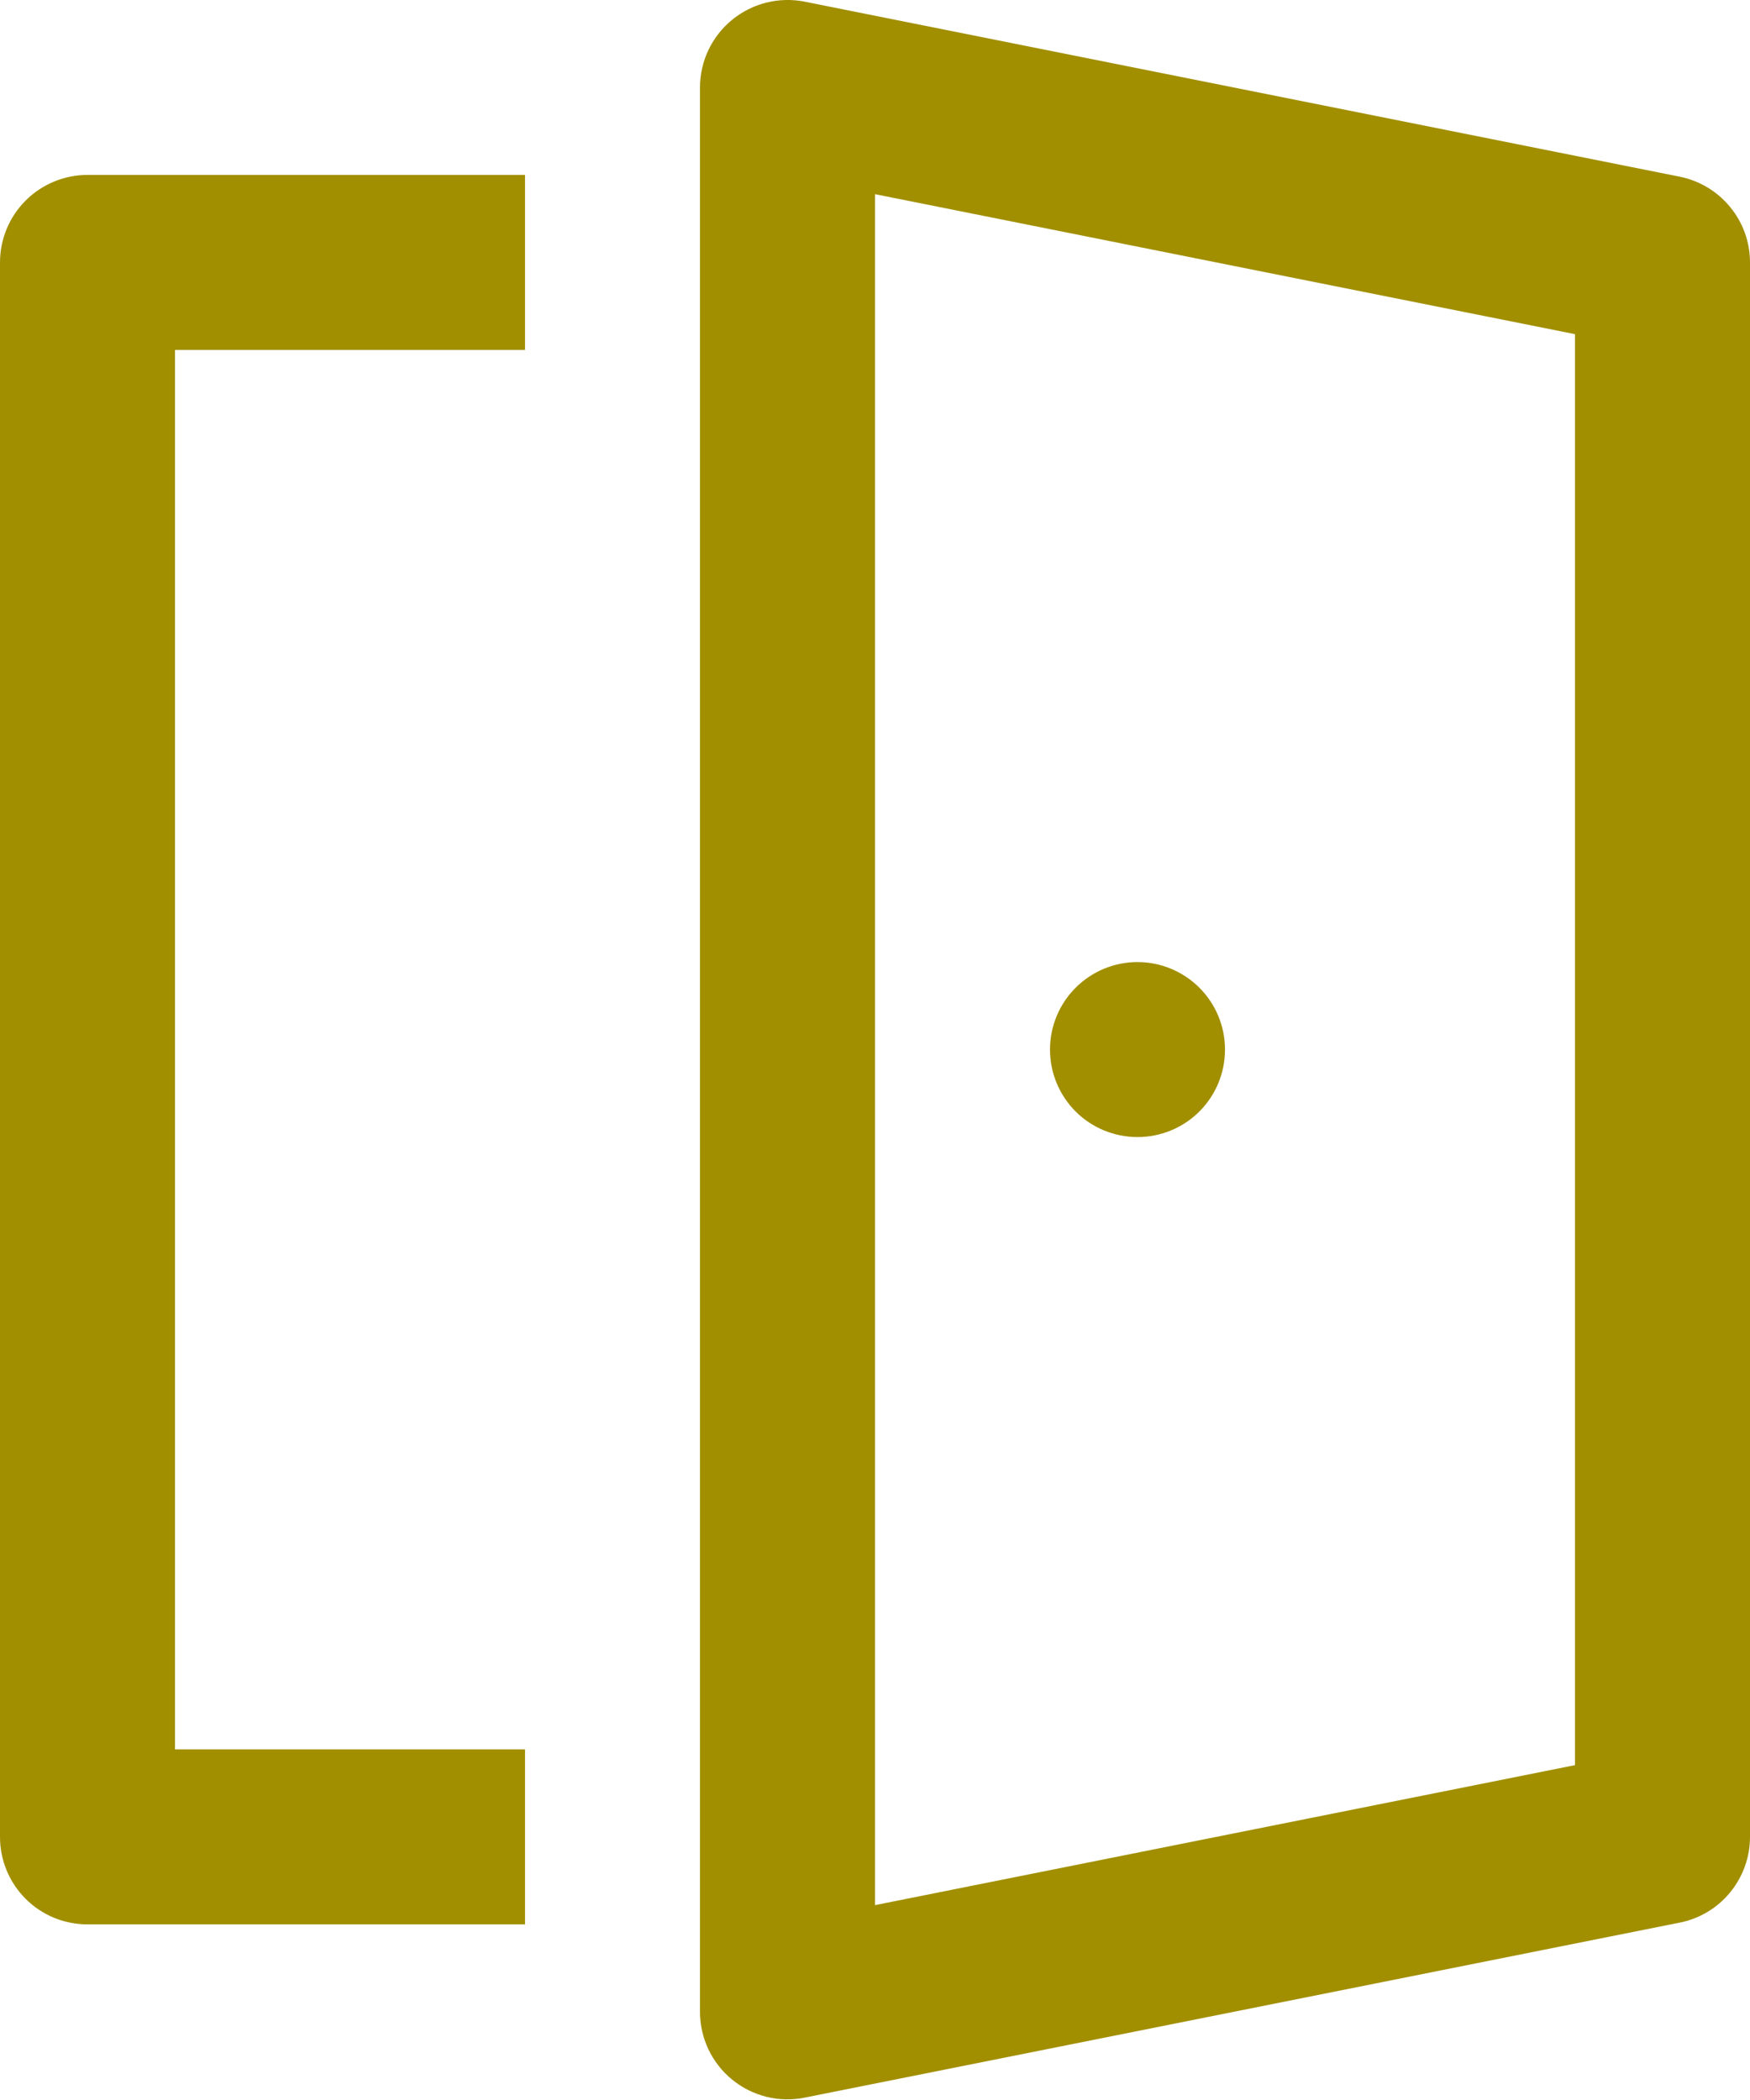 <svg width="20" height="24" viewBox="0 0 20 24" fill="none" xmlns="http://www.w3.org/2000/svg">
<path d="M14 11.995C14 12.261 13.895 12.515 13.707 12.703C13.52 12.89 13.265 12.995 13 12.995C12.735 12.995 12.48 12.89 12.293 12.703C12.105 12.515 12 12.261 12 11.995C12 11.73 12.105 11.476 12.293 11.288C12.48 11.101 12.735 10.995 13 10.995C13.265 10.995 13.52 11.101 13.707 11.288C13.895 11.476 14 11.73 14 11.995ZM9.196 0.019C9.051 -0.01 8.901 -0.006 8.758 0.03C8.614 0.066 8.481 0.133 8.366 0.227C8.252 0.32 8.16 0.438 8.096 0.572C8.033 0.705 8 0.852 8 0.999V22.993C8 23.141 8.033 23.287 8.096 23.421C8.16 23.555 8.252 23.673 8.366 23.766C8.481 23.86 8.614 23.927 8.758 23.963C8.901 23.999 9.051 24.002 9.196 23.973L19.196 21.973C19.423 21.928 19.627 21.806 19.773 21.627C19.92 21.448 20 21.224 20 20.993V2.999C20 2.768 19.92 2.544 19.773 2.366C19.627 2.187 19.423 2.065 19.196 2.019L9.196 0.019ZM10 21.773V2.219L18 3.819V20.173L10 21.773ZM6 21.993V19.993H2V3.999H6V1.999H1C0.735 1.999 0.48 2.105 0.293 2.292C0.105 2.48 0 2.734 0 2.999V20.993C0 21.259 0.105 21.513 0.293 21.701C0.48 21.888 0.735 21.993 1 21.993H6Z" fill="#A18F00"/>
</svg>
